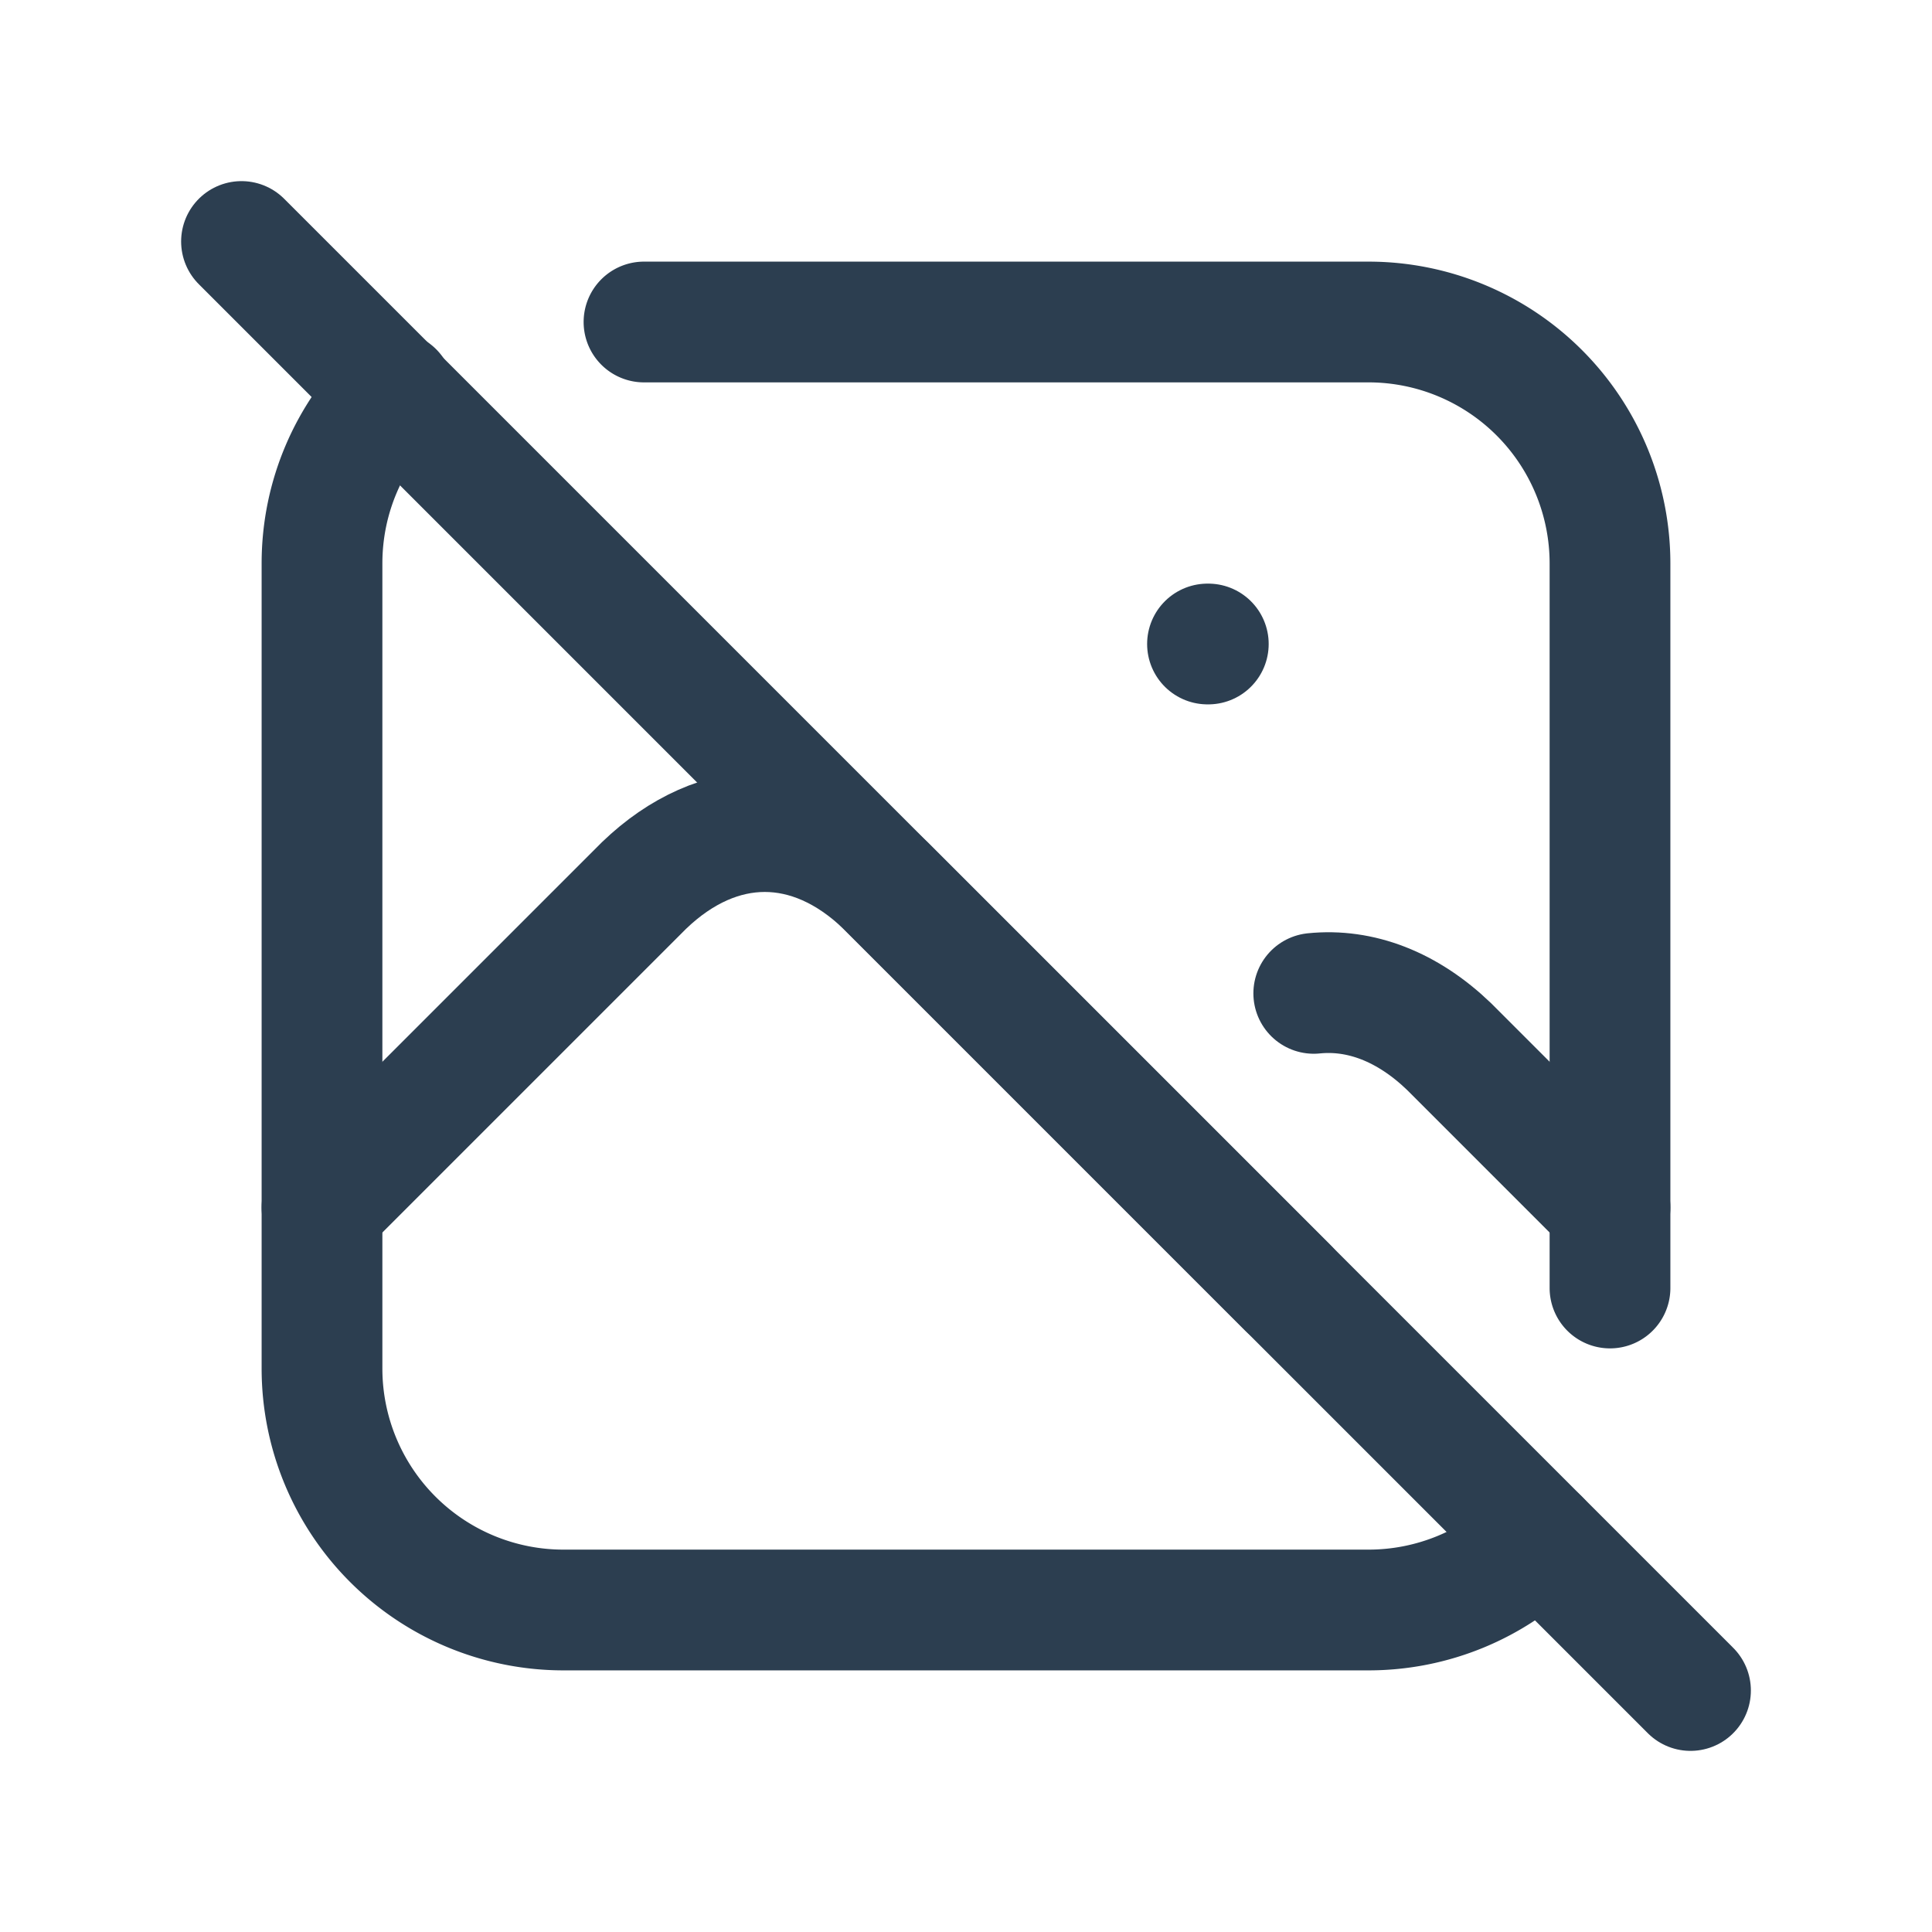 <svg xmlns="http://www.w3.org/2000/svg" class="icon icon-tabler icon-tabler-photo-off" width="44" height="44" viewBox="0 0 24 24" stroke-width="1.5" stroke="#2c3e50" fill="none" stroke-linecap="round" stroke-linejoin="round">
    <path stroke="none" d="M0 0h24v24H0z" fill="none"/>
    <line x1="3" y1="3" x2="21" y2="21" />
    <line x1="15" y1="8" x2="15.01" y2="8" />
    <path d="M19.121 19.122a3 3 0 0 1 -2.121 .878h-10a3 3 0 0 1 -3 -3v-10c0 -.833 .34 -1.587 .888 -2.131m3.112 -.869h9a3 3 0 0 1 3 3v9" />
    <path d="M4 15l4 -4c.928 -.893 2.072 -.893 3 0l5 5" />
    <path d="M16.32 12.34c.577 -.059 1.162 .162 1.68 .66l2 2" />
</svg>

